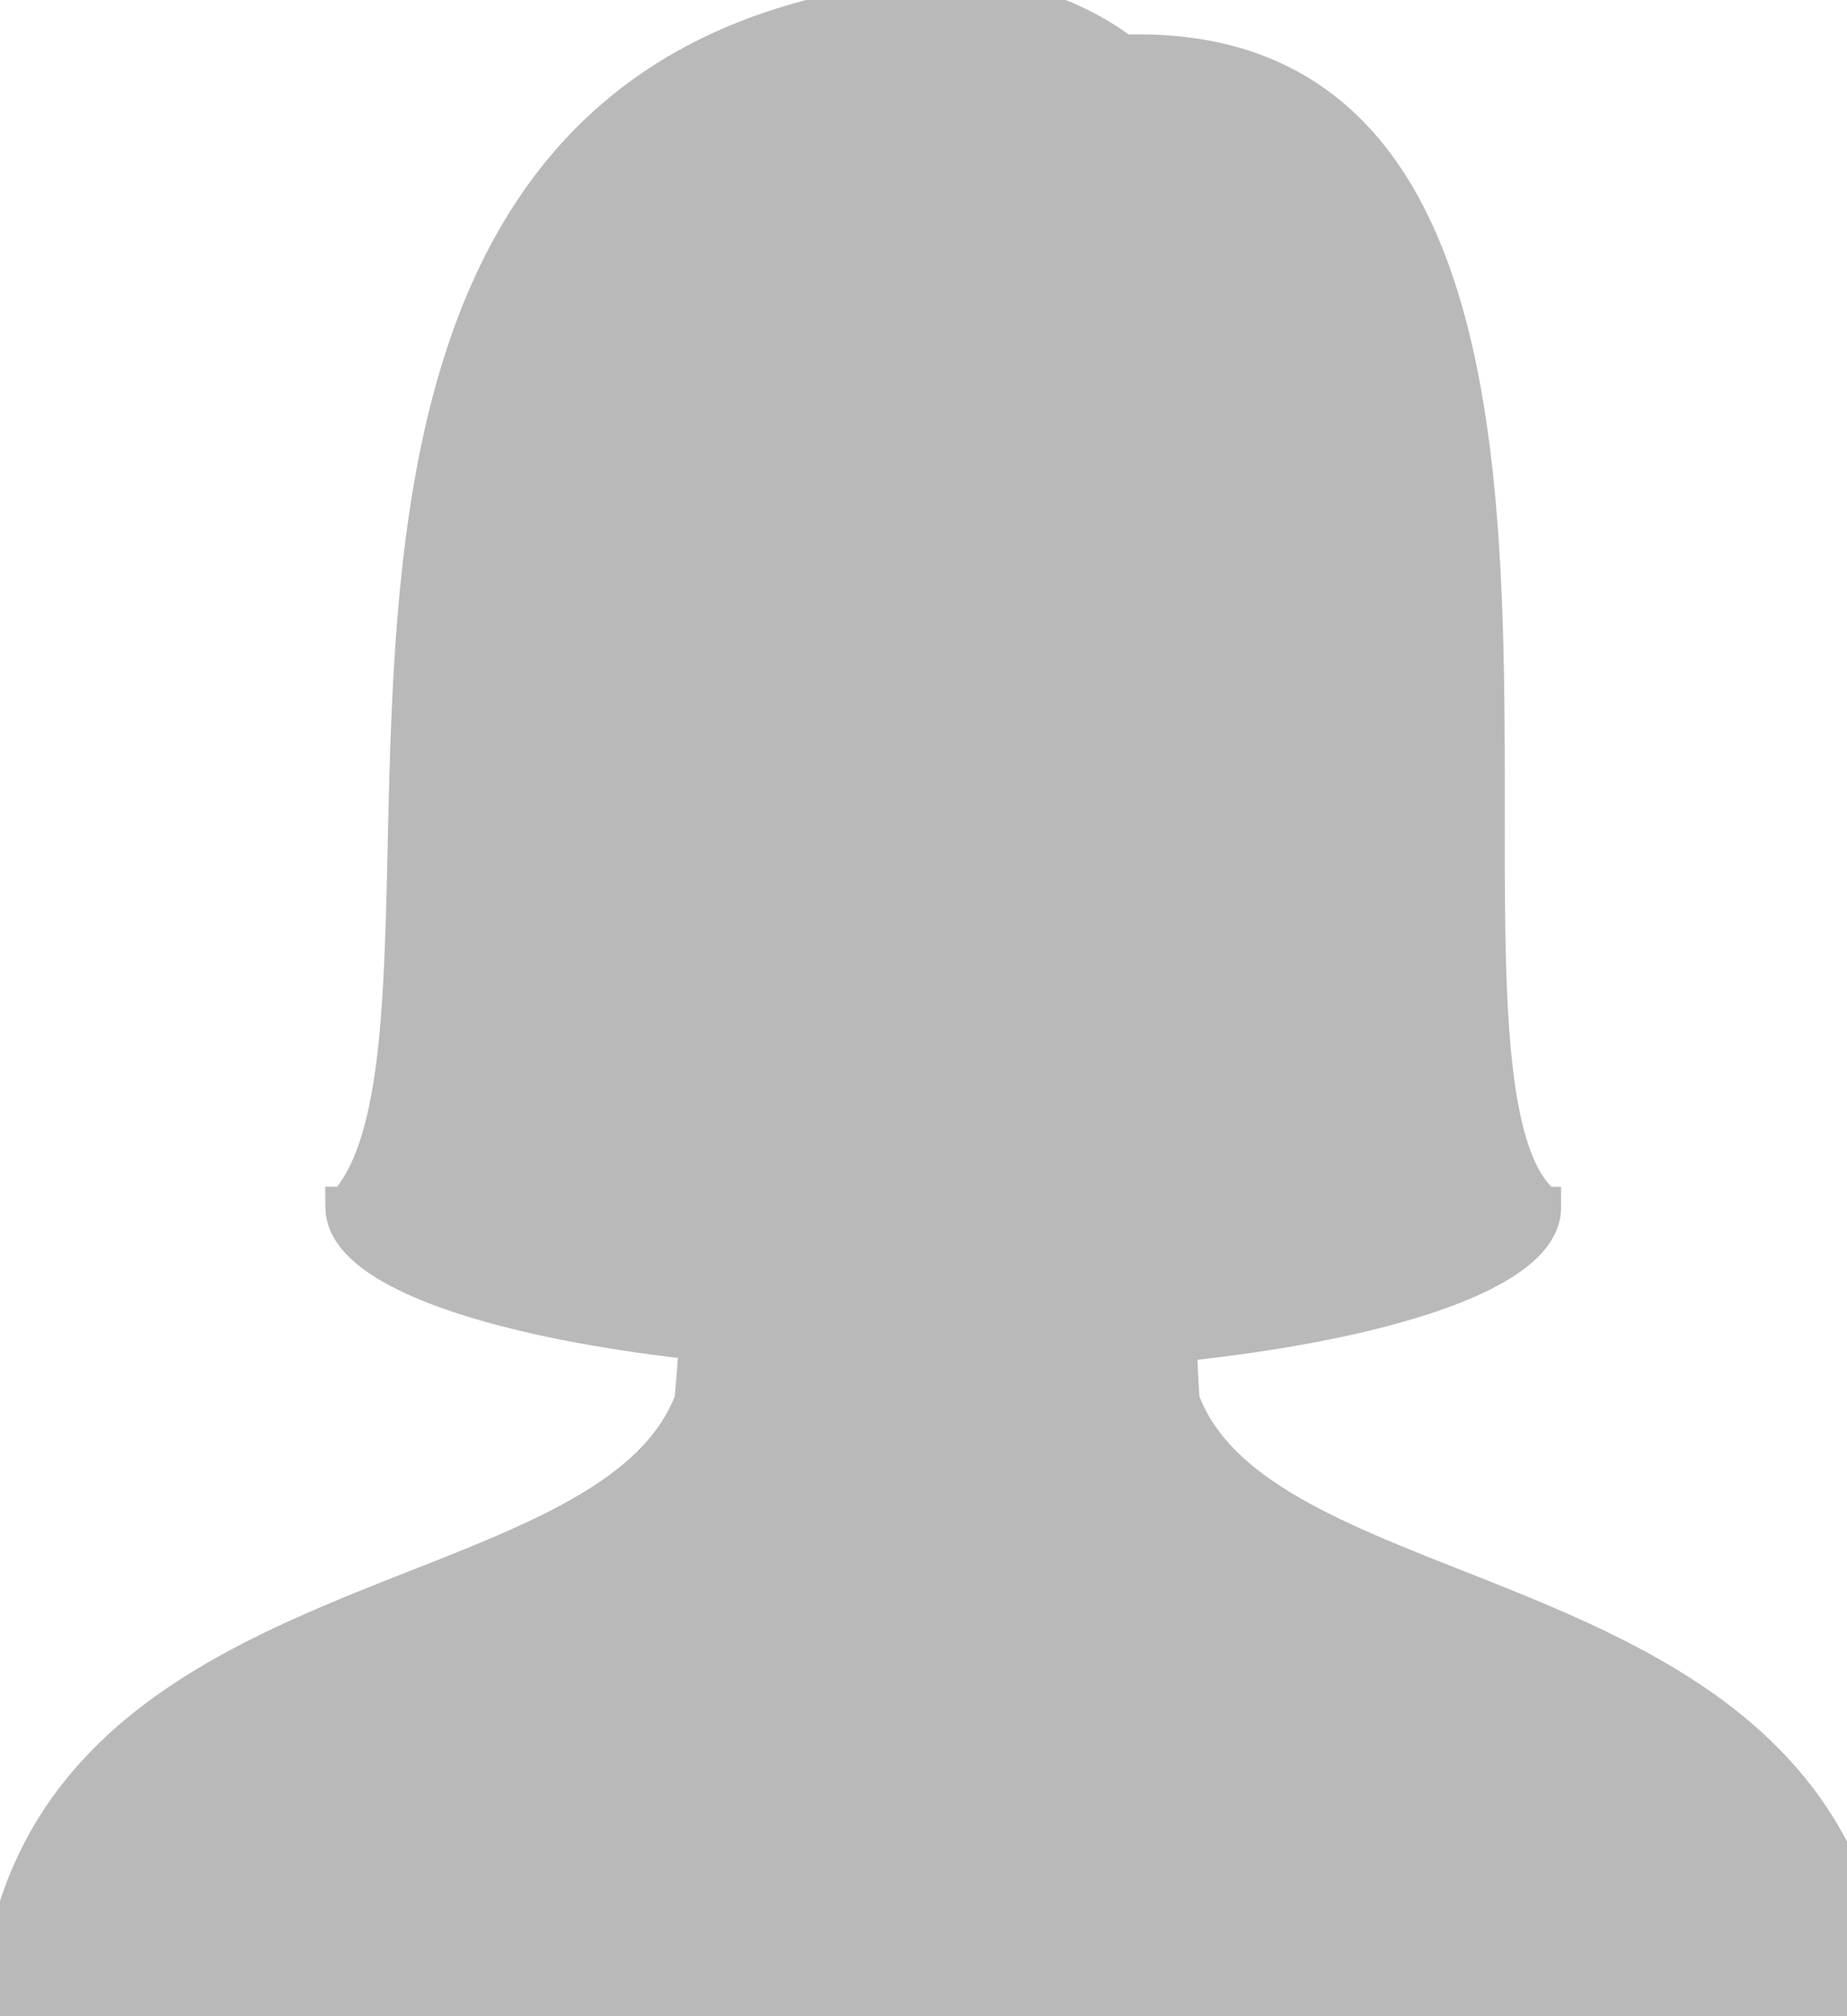 <svg xmlns="http://www.w3.org/2000/svg" width="183.34" height="200" viewBox="0 0 22 24"><path fill="#b9b9b9" d="M14.041 16.683a15 15 0 0 1-.035-.72c2.549-.261 4.338-.872 4.338-1.585c-.007 0-.006-.03-.006-.041C16.432 12.619 19.99.417 13.367.663a3.34 3.34 0 0 0-2.196-.664h.008C2.208.677 6.175 12.202 4.13 14.377h-.004c.008.698 1.736 1.298 4.211 1.566c-.007.17-.022.381-.054.734C7.256 19.447.321 18.671.001 24h22.294c-.319-5.33-7.225-4.554-8.253-7.317z" stroke-width="0.5" stroke="#b9b9b9"/></svg>
